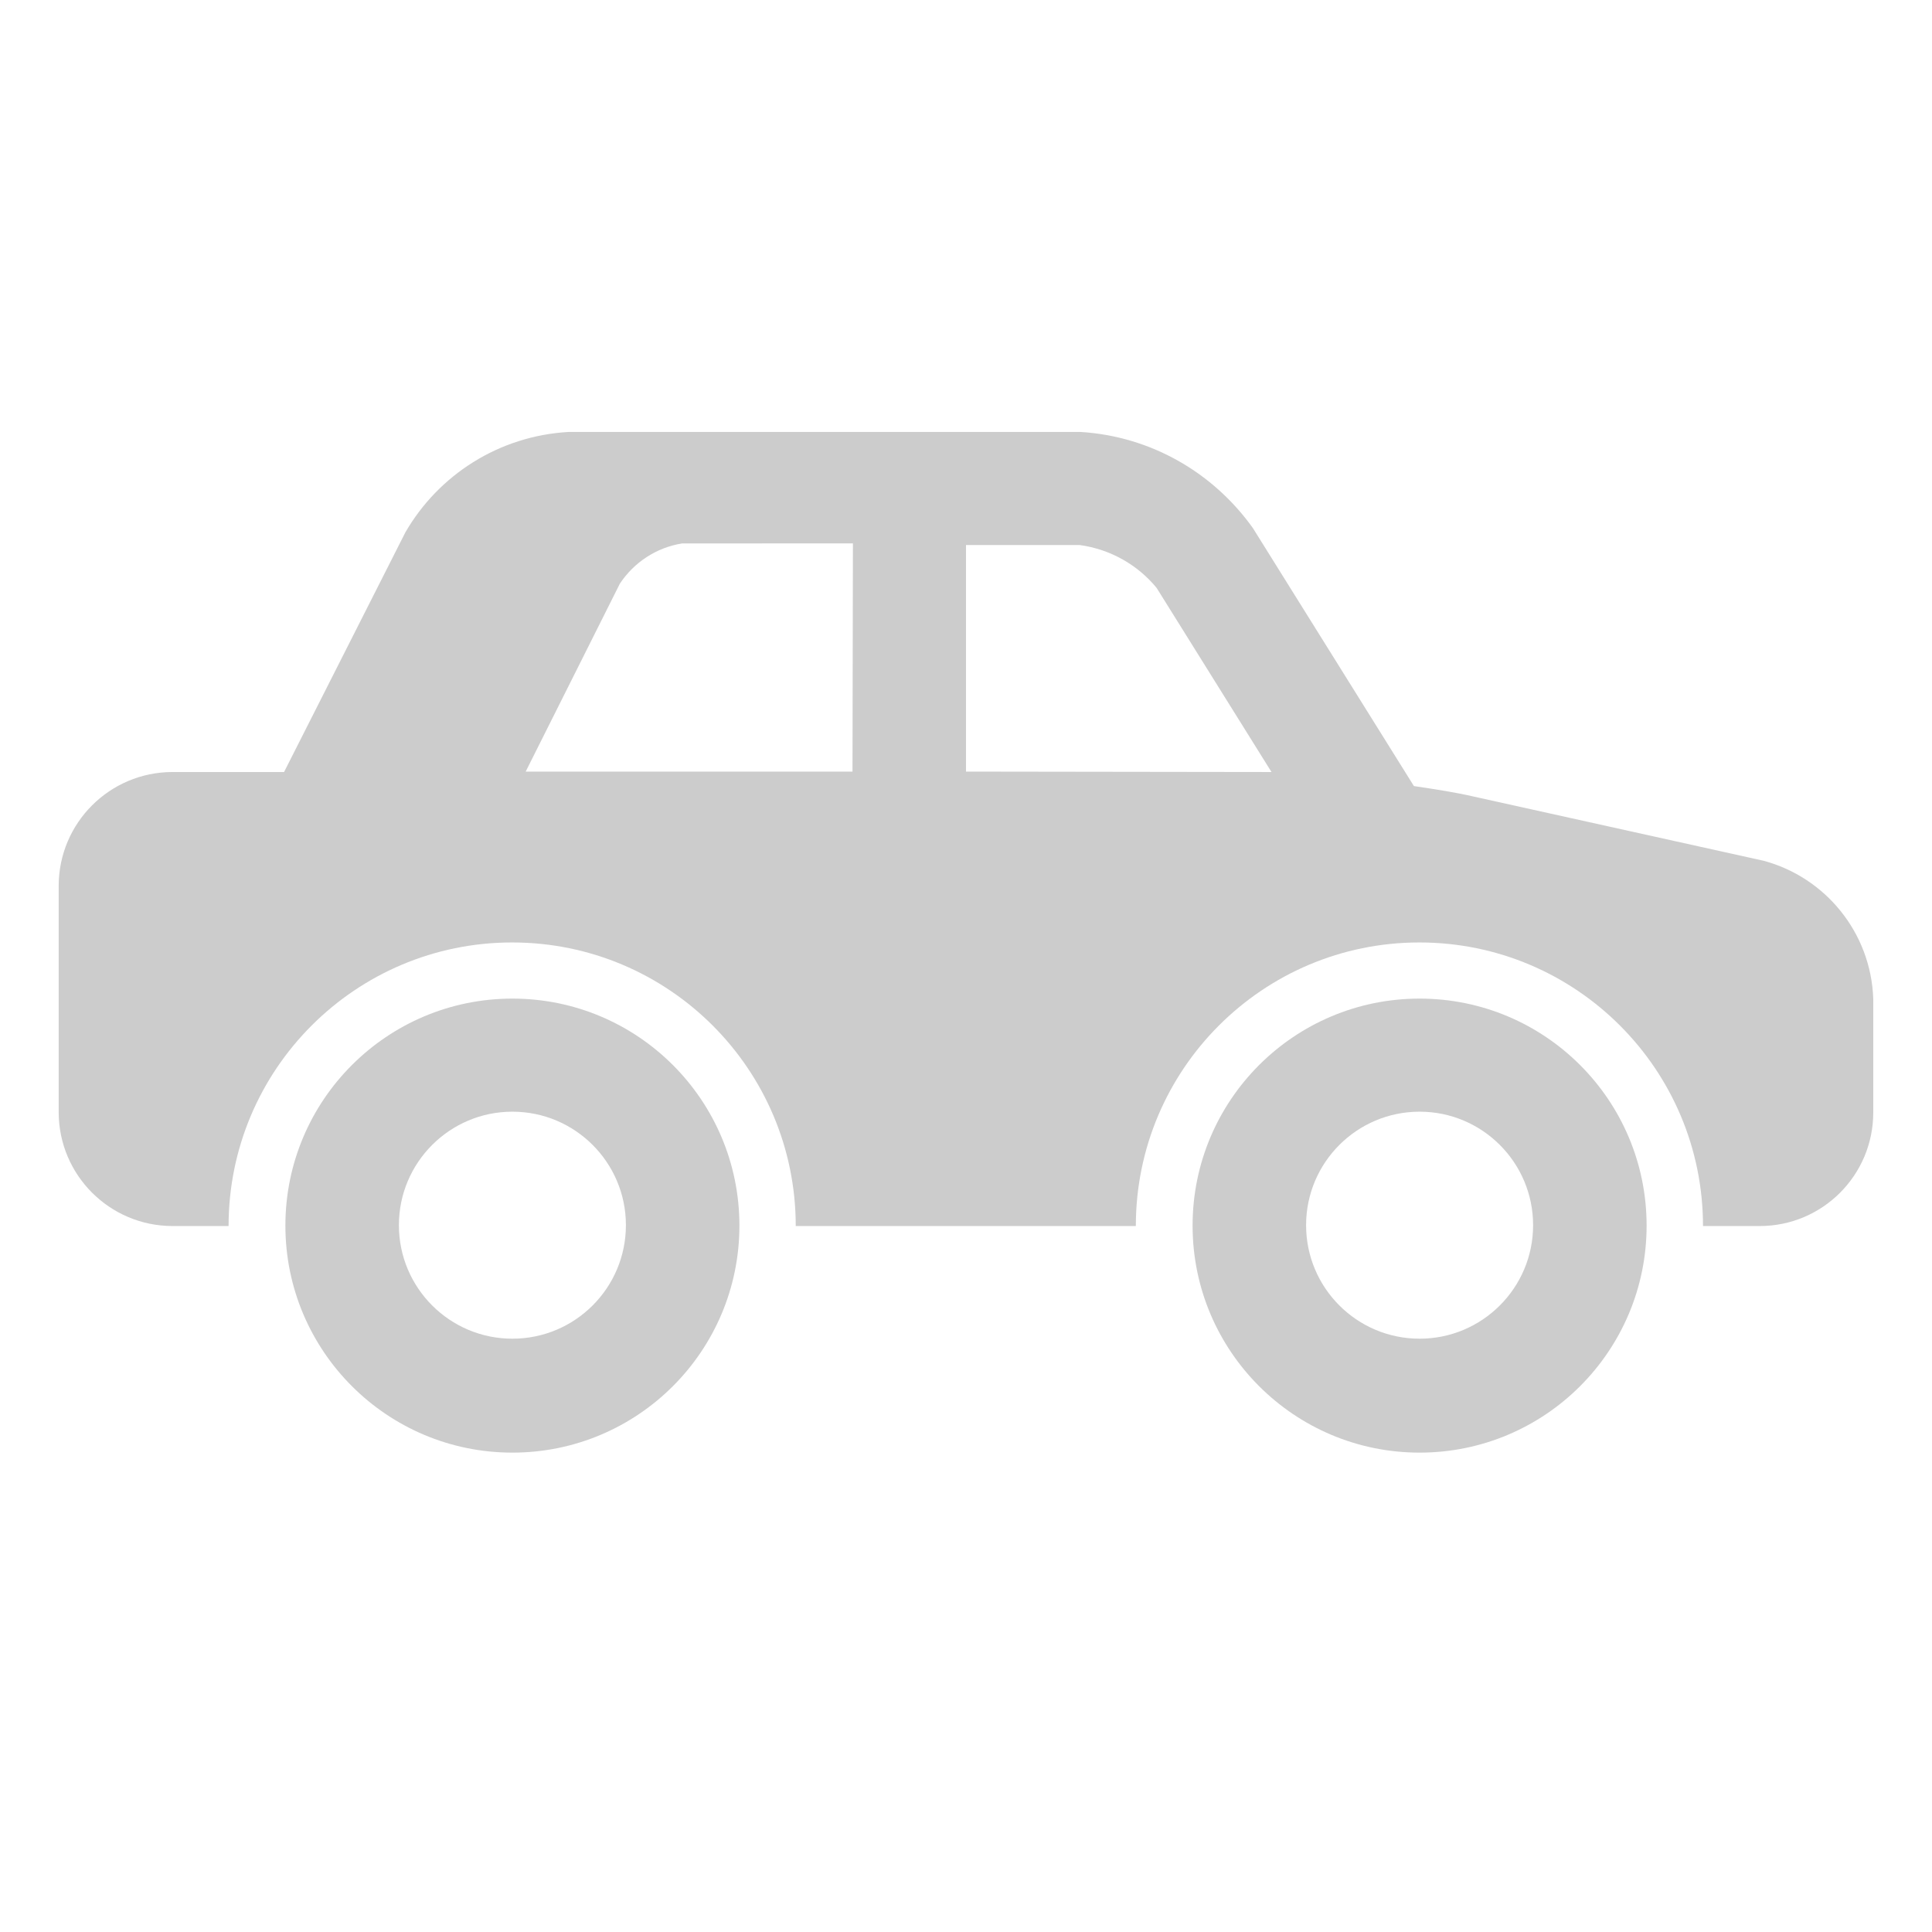 <?xml version="1.0" encoding="utf-8"?>
<!-- Generated by IcoMoon.io -->
<!DOCTYPE svg PUBLIC "-//W3C//DTD SVG 1.1//EN" "http://www.w3.org/Graphics/SVG/1.1/DTD/svg11.dtd">
<svg version="1.1" xmlns="http://www.w3.org/2000/svg" xmlns:xlink="http://www.w3.org/1999/xlink" width="32" height="32" viewBox="0 0 32 32">
<path fill="#ccc" d="M29.193 14.253l-4.787-1.060c-0.287-0.067-0.627-0.12-0.987-0.173l-2.667-4.273c-0.653-0.915-1.686-1.523-2.863-1.593l-8.464-0c-1.165 0.064-2.164 0.717-2.711 1.664l-2.009 3.969h-1.853c-1.037 0.004-1.876 0.843-1.88 1.88v3.76c0.004 1.037 0.843 1.876 1.88 1.88h0.934c0-2.594 2.103-4.697 4.697-4.697s4.697 2.103 4.697 4.697h5.633c0-2.594 2.103-4.697 4.697-4.697s4.697 2.103 4.697 4.697h0.94c1.038 0 1.88-0.842 1.88-1.88v-1.887c-0.040-1.099-0.798-2.010-1.816-2.283zM14.12 12.78h-5.413l1.56-3.113c0.234-0.352 0.603-0.598 1.031-0.666l2.829-0.001zM16 12.78v-3.753h1.88c0.519 0.071 0.966 0.333 1.277 0.71l1.903 3.050z"></path>
<path fill="#ccc" d="M8.487 16.54c-2.077 0-3.76 1.683-3.76 3.76s1.683 3.76 3.76 3.76c2.077 0 3.76-1.683 3.76-3.76s-1.683-3.76-3.76-3.76zM8.487 22.173c-1.038 0-1.88-0.842-1.88-1.88s0.842-1.88 1.88-1.88c1.038 0 1.88 0.842 1.88 1.88s-0.842 1.88-1.88 1.88z"></path>
<path fill="#ccc" d="M23.513 16.54c-2.077 0-3.76 1.683-3.76 3.76s1.683 3.76 3.76 3.76c2.077 0 3.76-1.683 3.76-3.76s-1.683-3.76-3.76-3.76zM23.513 22.173c-1.038 0-1.88-0.842-1.88-1.88s0.842-1.88 1.88-1.88c1.038 0 1.88 0.842 1.88 1.88s-0.842 1.88-1.88 1.88z"></path>
</svg>
